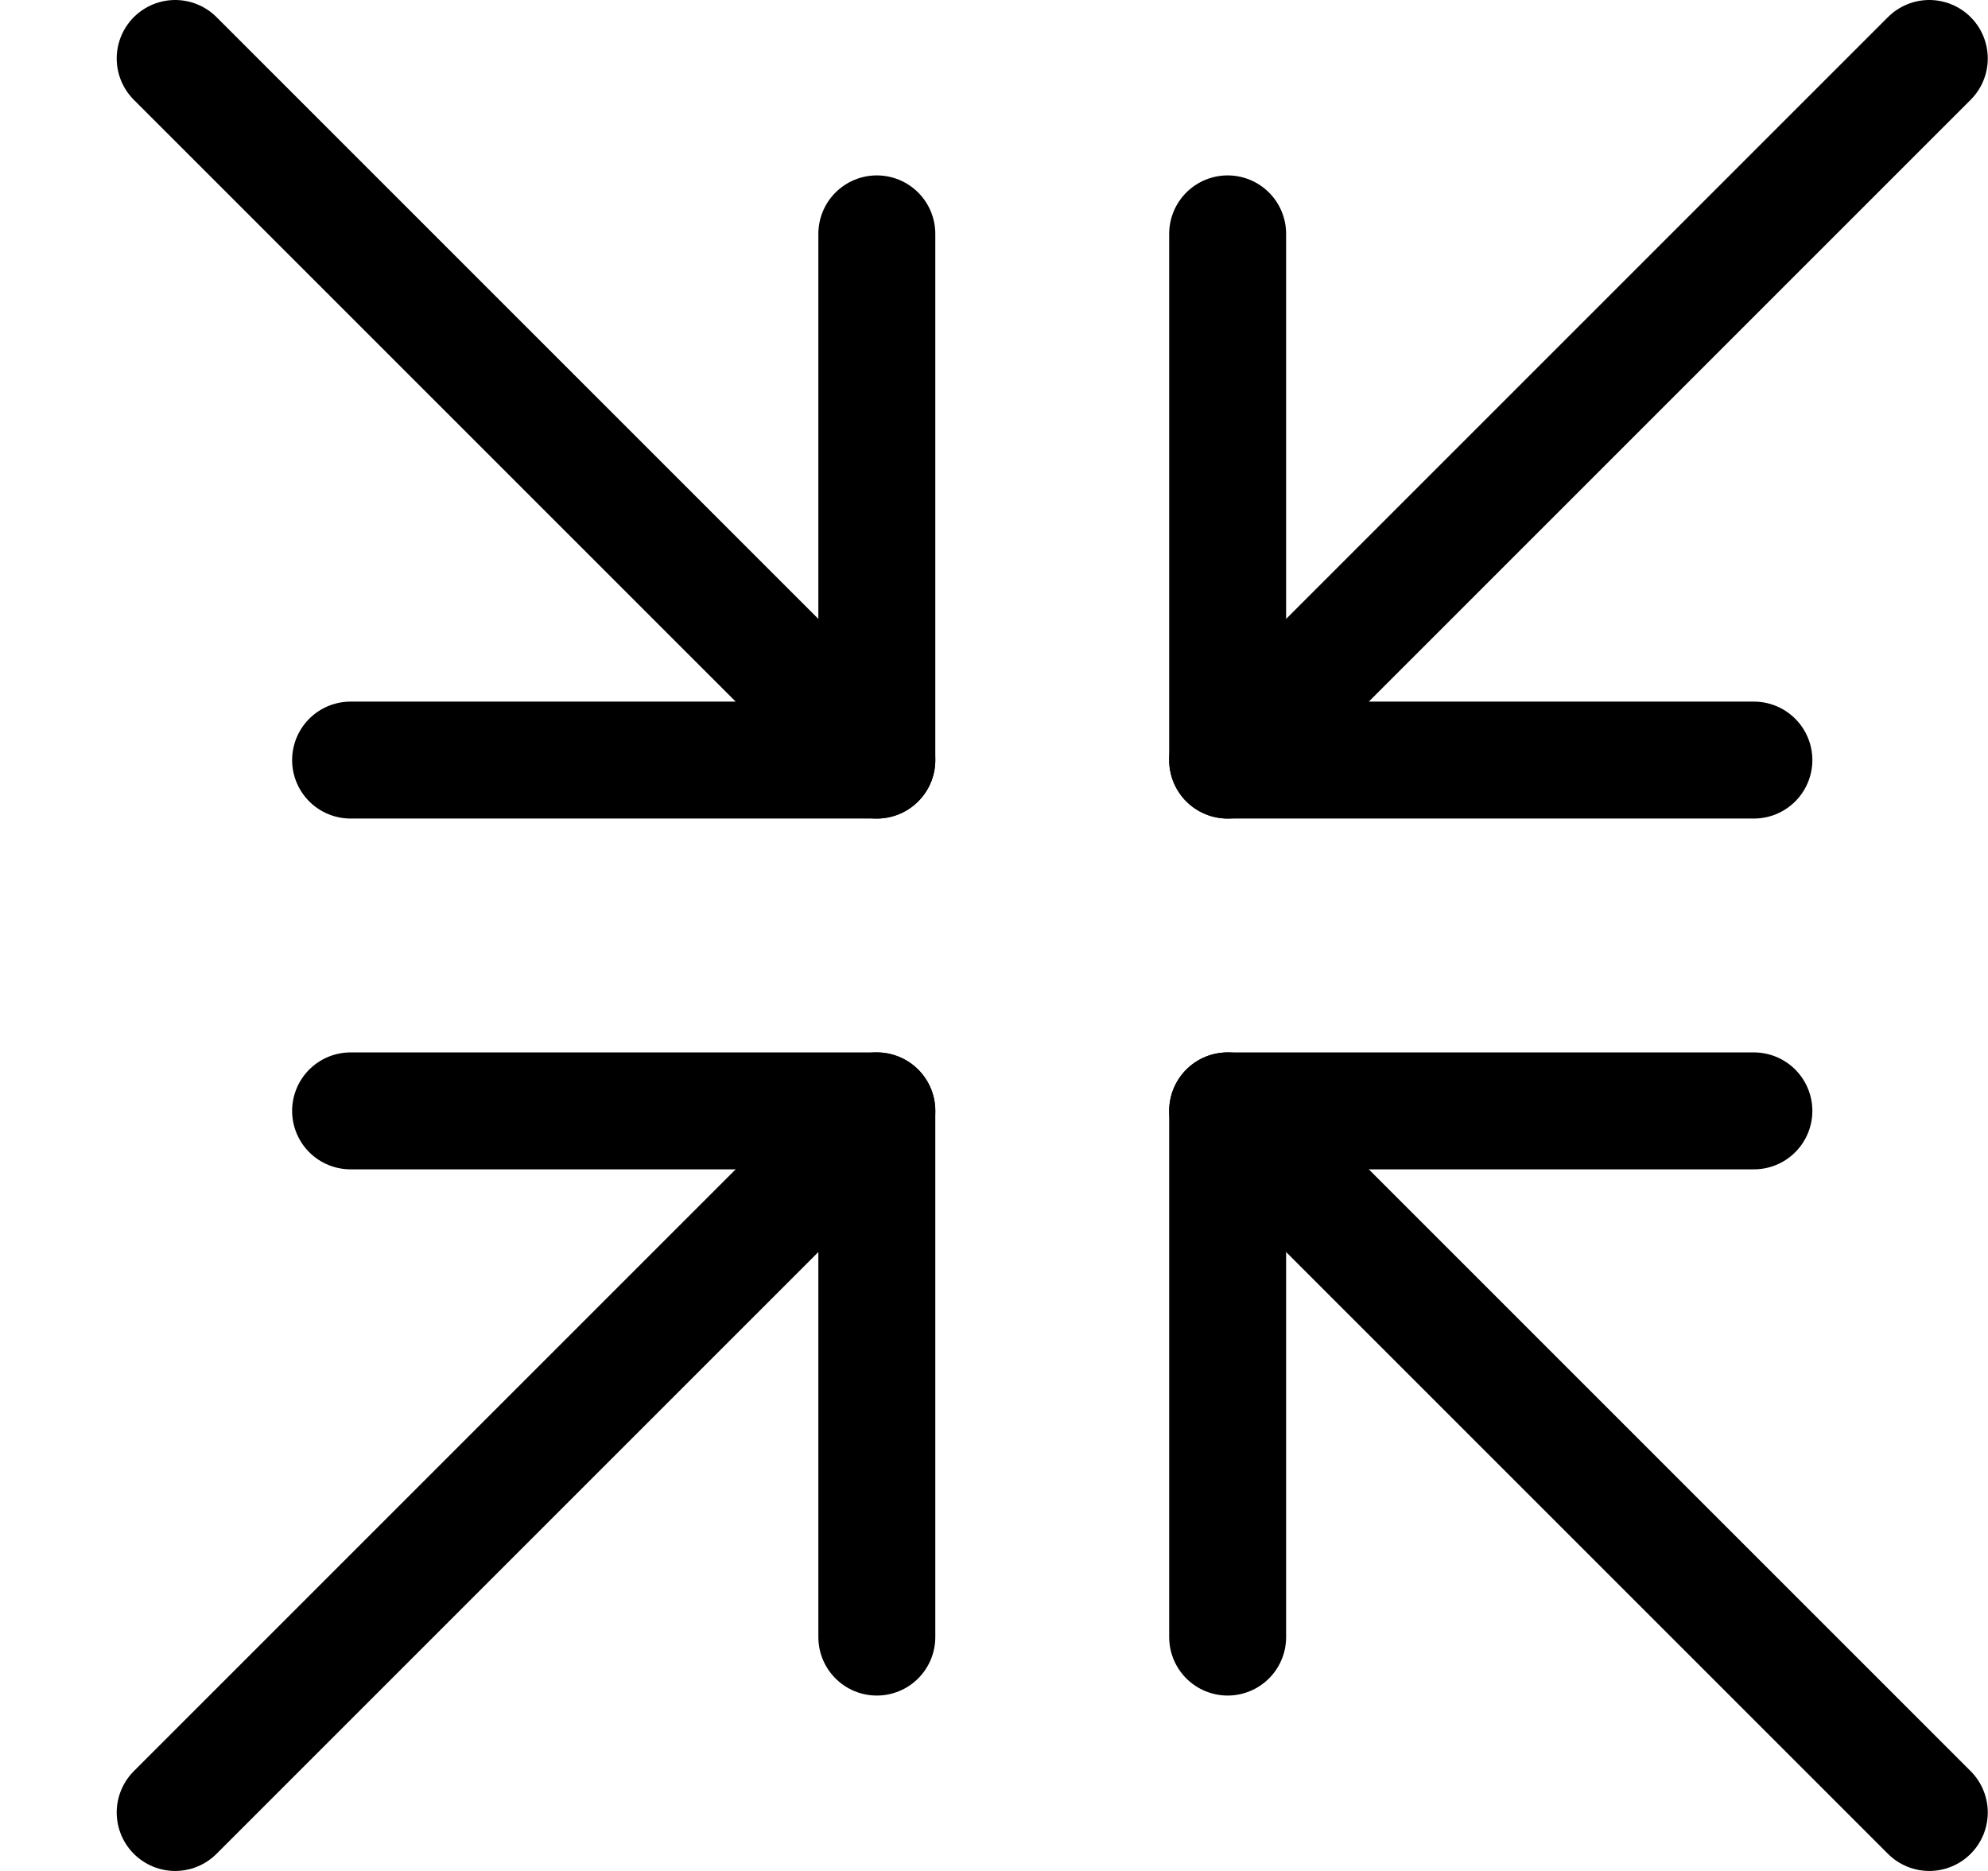 <svg width="17" height="16" viewBox="0 0 17 16" fill="none" xmlns="http://www.w3.org/2000/svg">
  <path d="M1.498 0.5L7.498 6.5" stroke="black" stroke-linecap="round" stroke-linejoin="round" />
  <path d="M14.998 9.5H10.498V14" stroke="black" stroke-linecap="round" stroke-linejoin="round" />
  <path d="M2.998 6.5H7.498V2" stroke="black" stroke-linecap="round" stroke-linejoin="round" />
  <path d="M10.498 9.5L16.498 15.5" stroke="black" stroke-linecap="round" stroke-linejoin="round" />
  <path d="M1.498 15.5L7.498 9.5" stroke="black" stroke-linecap="round" stroke-linejoin="round" />
  <path d="M14.998 6.5H10.498V2" stroke="black" stroke-linecap="round" stroke-linejoin="round" />
  <path d="M2.998 9.5H7.498V14" stroke="black" stroke-linecap="round" stroke-linejoin="round" />
  <path d="M10.498 6.5L16.498 0.5" stroke="black" stroke-linecap="round" stroke-linejoin="round" />
</svg>

